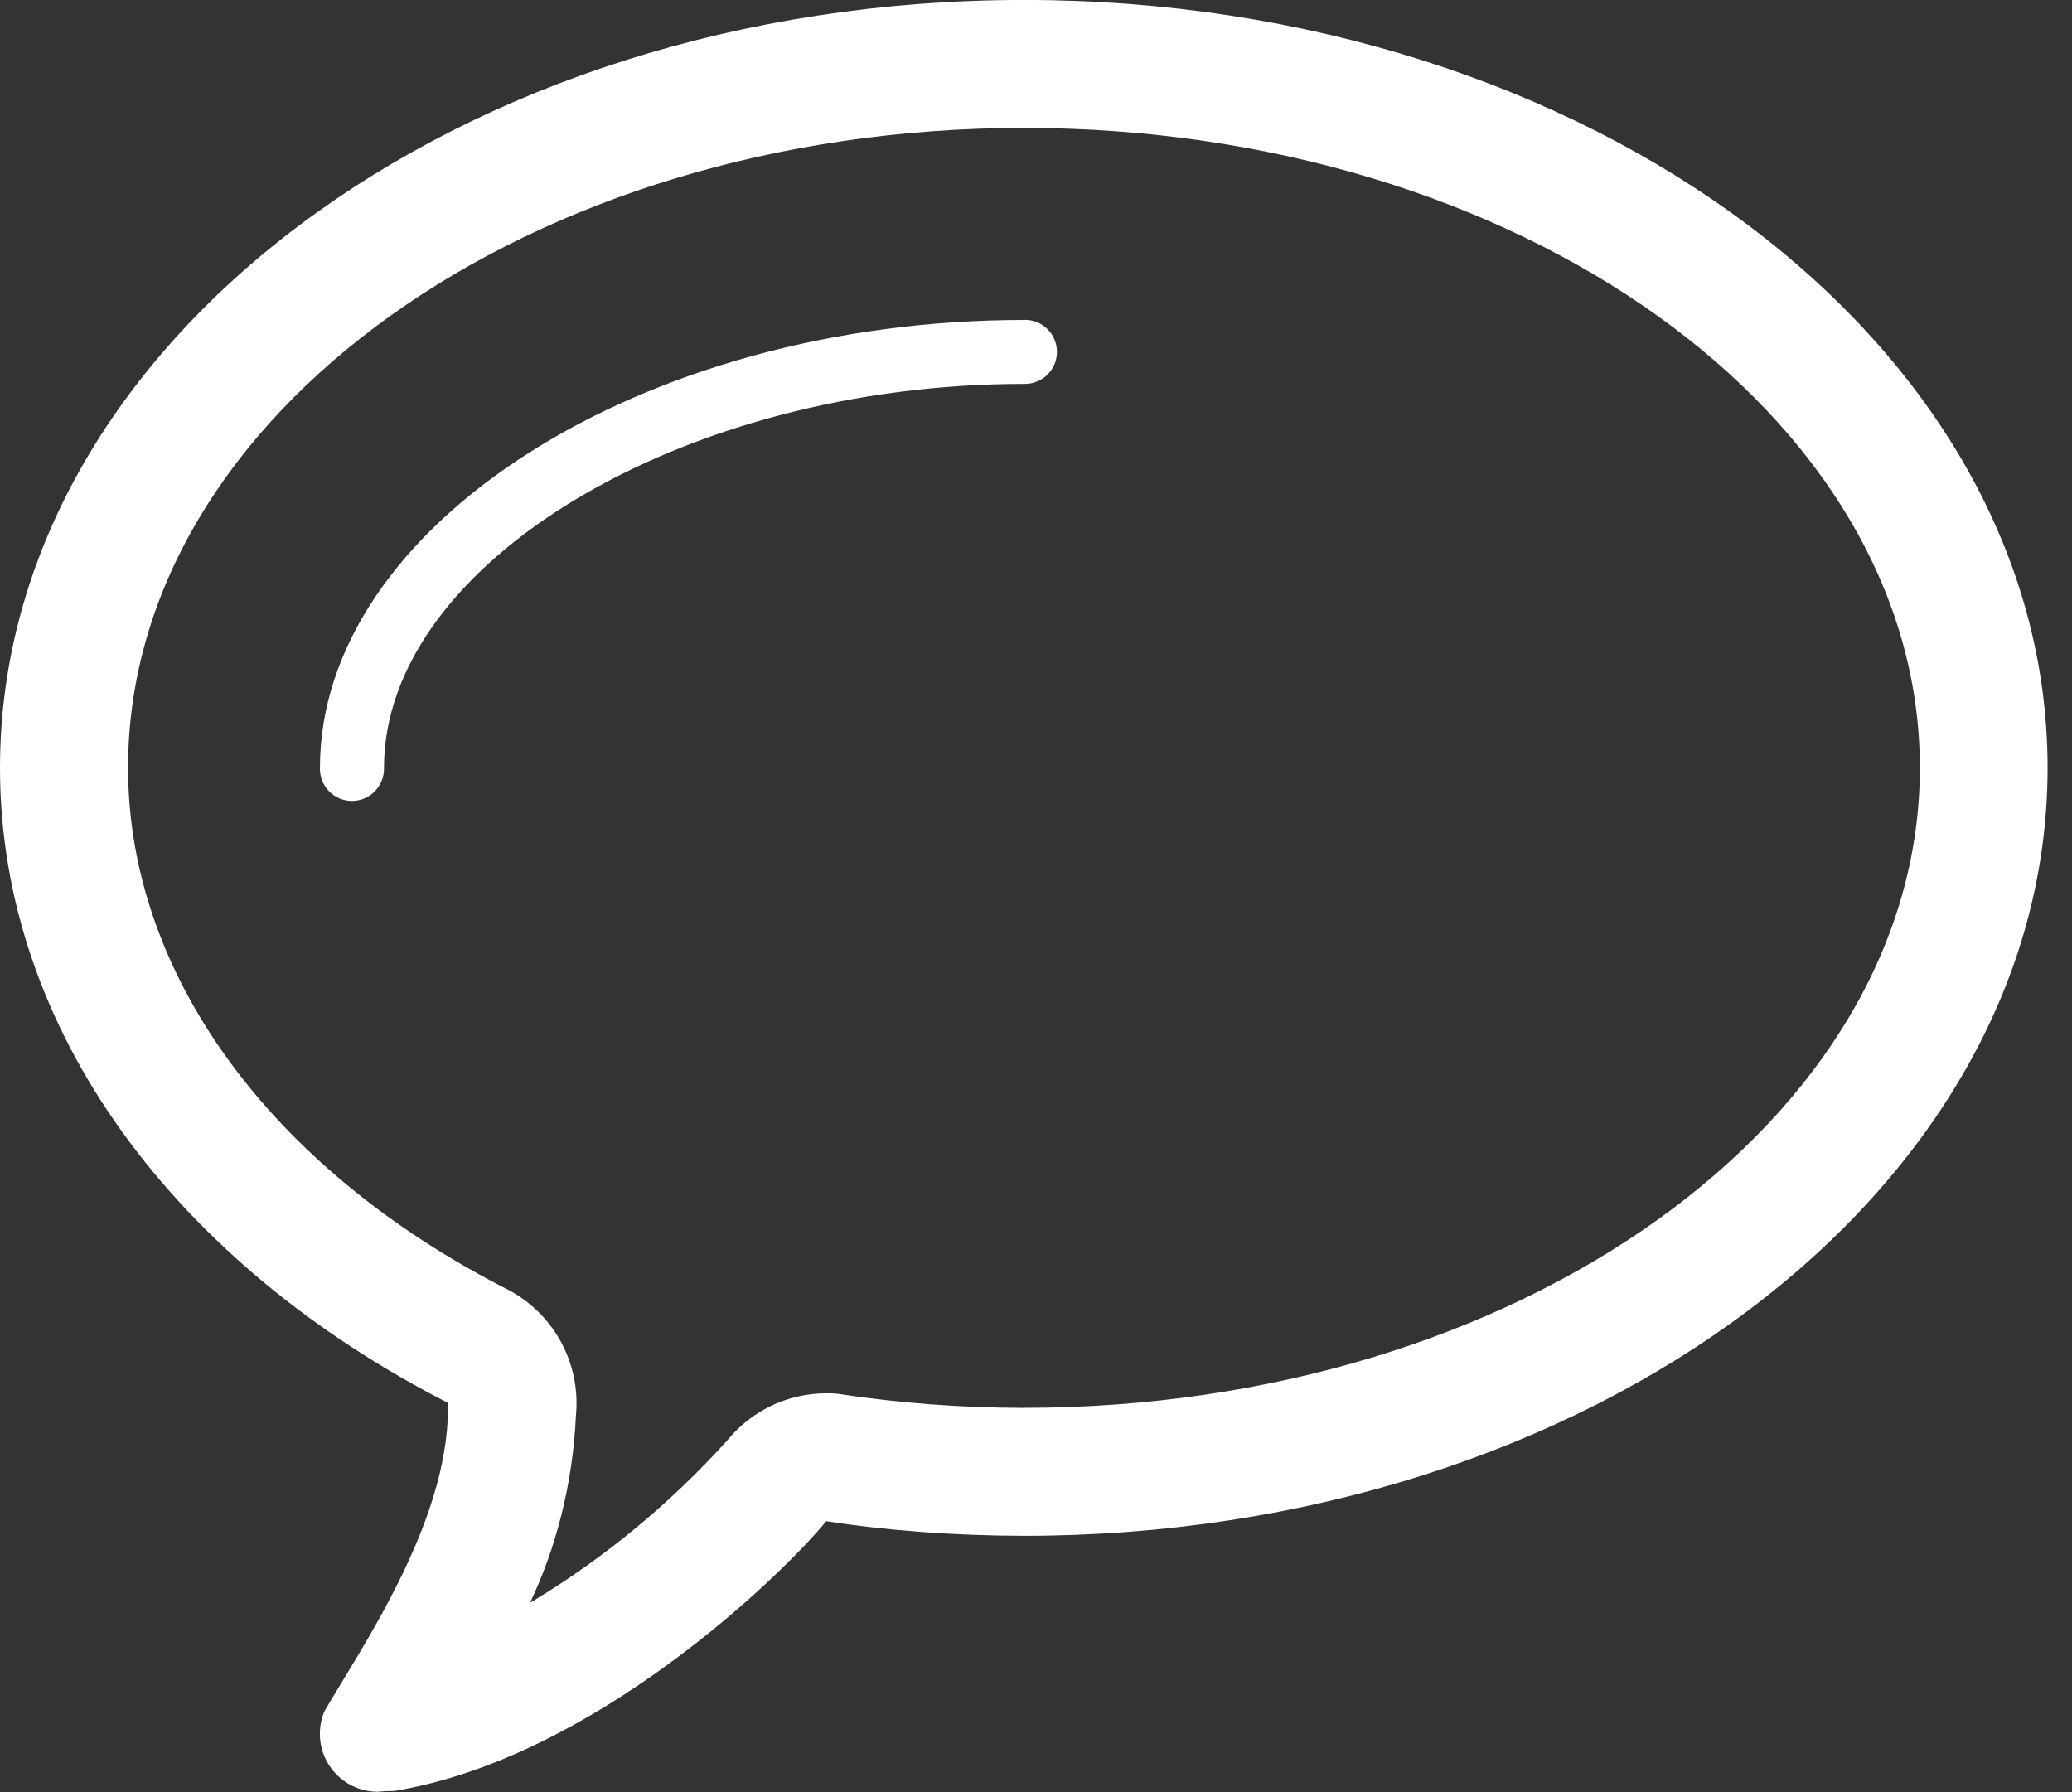<!-- Generated by IcoMoon.io -->
<svg version="1.1" xmlns="http://www.w3.org/2000/svg" width="37" height="32" viewBox="0 0 37 32">
<rect x="0" y="0" width="37" height="32" fill="#333333" stroke="none"/>
<title>bubble</title>
<path fill="#fff" d="M18.283 5.713c-6.813 0-12.57 3.663-12.57 7.998-0 0.005-0 0.012-0 0.018 0 0.316 0.256 0.572 0.572 0.572s0.572-0.256 0.572-0.572c0-0.007-0-0.013-0-0.019l0 0.001c0-3.655 5.34-6.856 11.427-6.856 0.006 0 0.012 0 0.018 0 0.316 0 0.572-0.256 0.572-0.572s-0.256-0.572-0.572-0.572c-0.006 0-0.013 0-0.019 0l0.001-0zM18.283-0.001c-10.098 0.001-18.283 6.14-18.283 13.712 0 4.716 3.176 8.874 8.008 11.343 0 0.031-0.008 0.051-0.008 0.084 0 2.049-1.53 4.254-2.203 5.412v0c-0.054 0.121-0.085 0.262-0.085 0.41 0 0.57 0.463 1.033 1.033 1.033 0.001 0 0.002 0 0.003 0h-0c0.082-0.009 0.176-0.014 0.272-0.014 0.007 0 0.014 0 0.020 0h-0.001c3.571-0.585 6.935-3.865 7.716-4.817 1.059 0.165 2.281 0.259 3.525 0.261h0.001c10.097 0 18.283-6.139 18.283-13.712s-8.184-13.712-18.281-13.712zM18.283 25.139c-1.129-0.002-2.236-0.087-3.317-0.251l0.123 0.015c-0.1-0.016-0.214-0.025-0.331-0.025h-0c-0.71 0-1.344 0.324-1.763 0.832l-0.003 0.004c-1.013 1.122-2.173 2.084-3.457 2.863l-0.068 0.038c0.465-0.98 0.761-2.124 0.817-3.329l0.001-0.020c0.007-0.074 0.010-0.147 0.010-0.211 0-0 0-0 0-0.001 0-0.883-0.5-1.649-1.233-2.031l-0.013-0.006c-4.235-2.162-6.762-5.641-6.762-9.307 0-6.3 7.176-11.426 15.998-11.426s15.998 5.126 15.998 11.426-7.178 11.428-15.999 11.428z"></path>
</svg>
